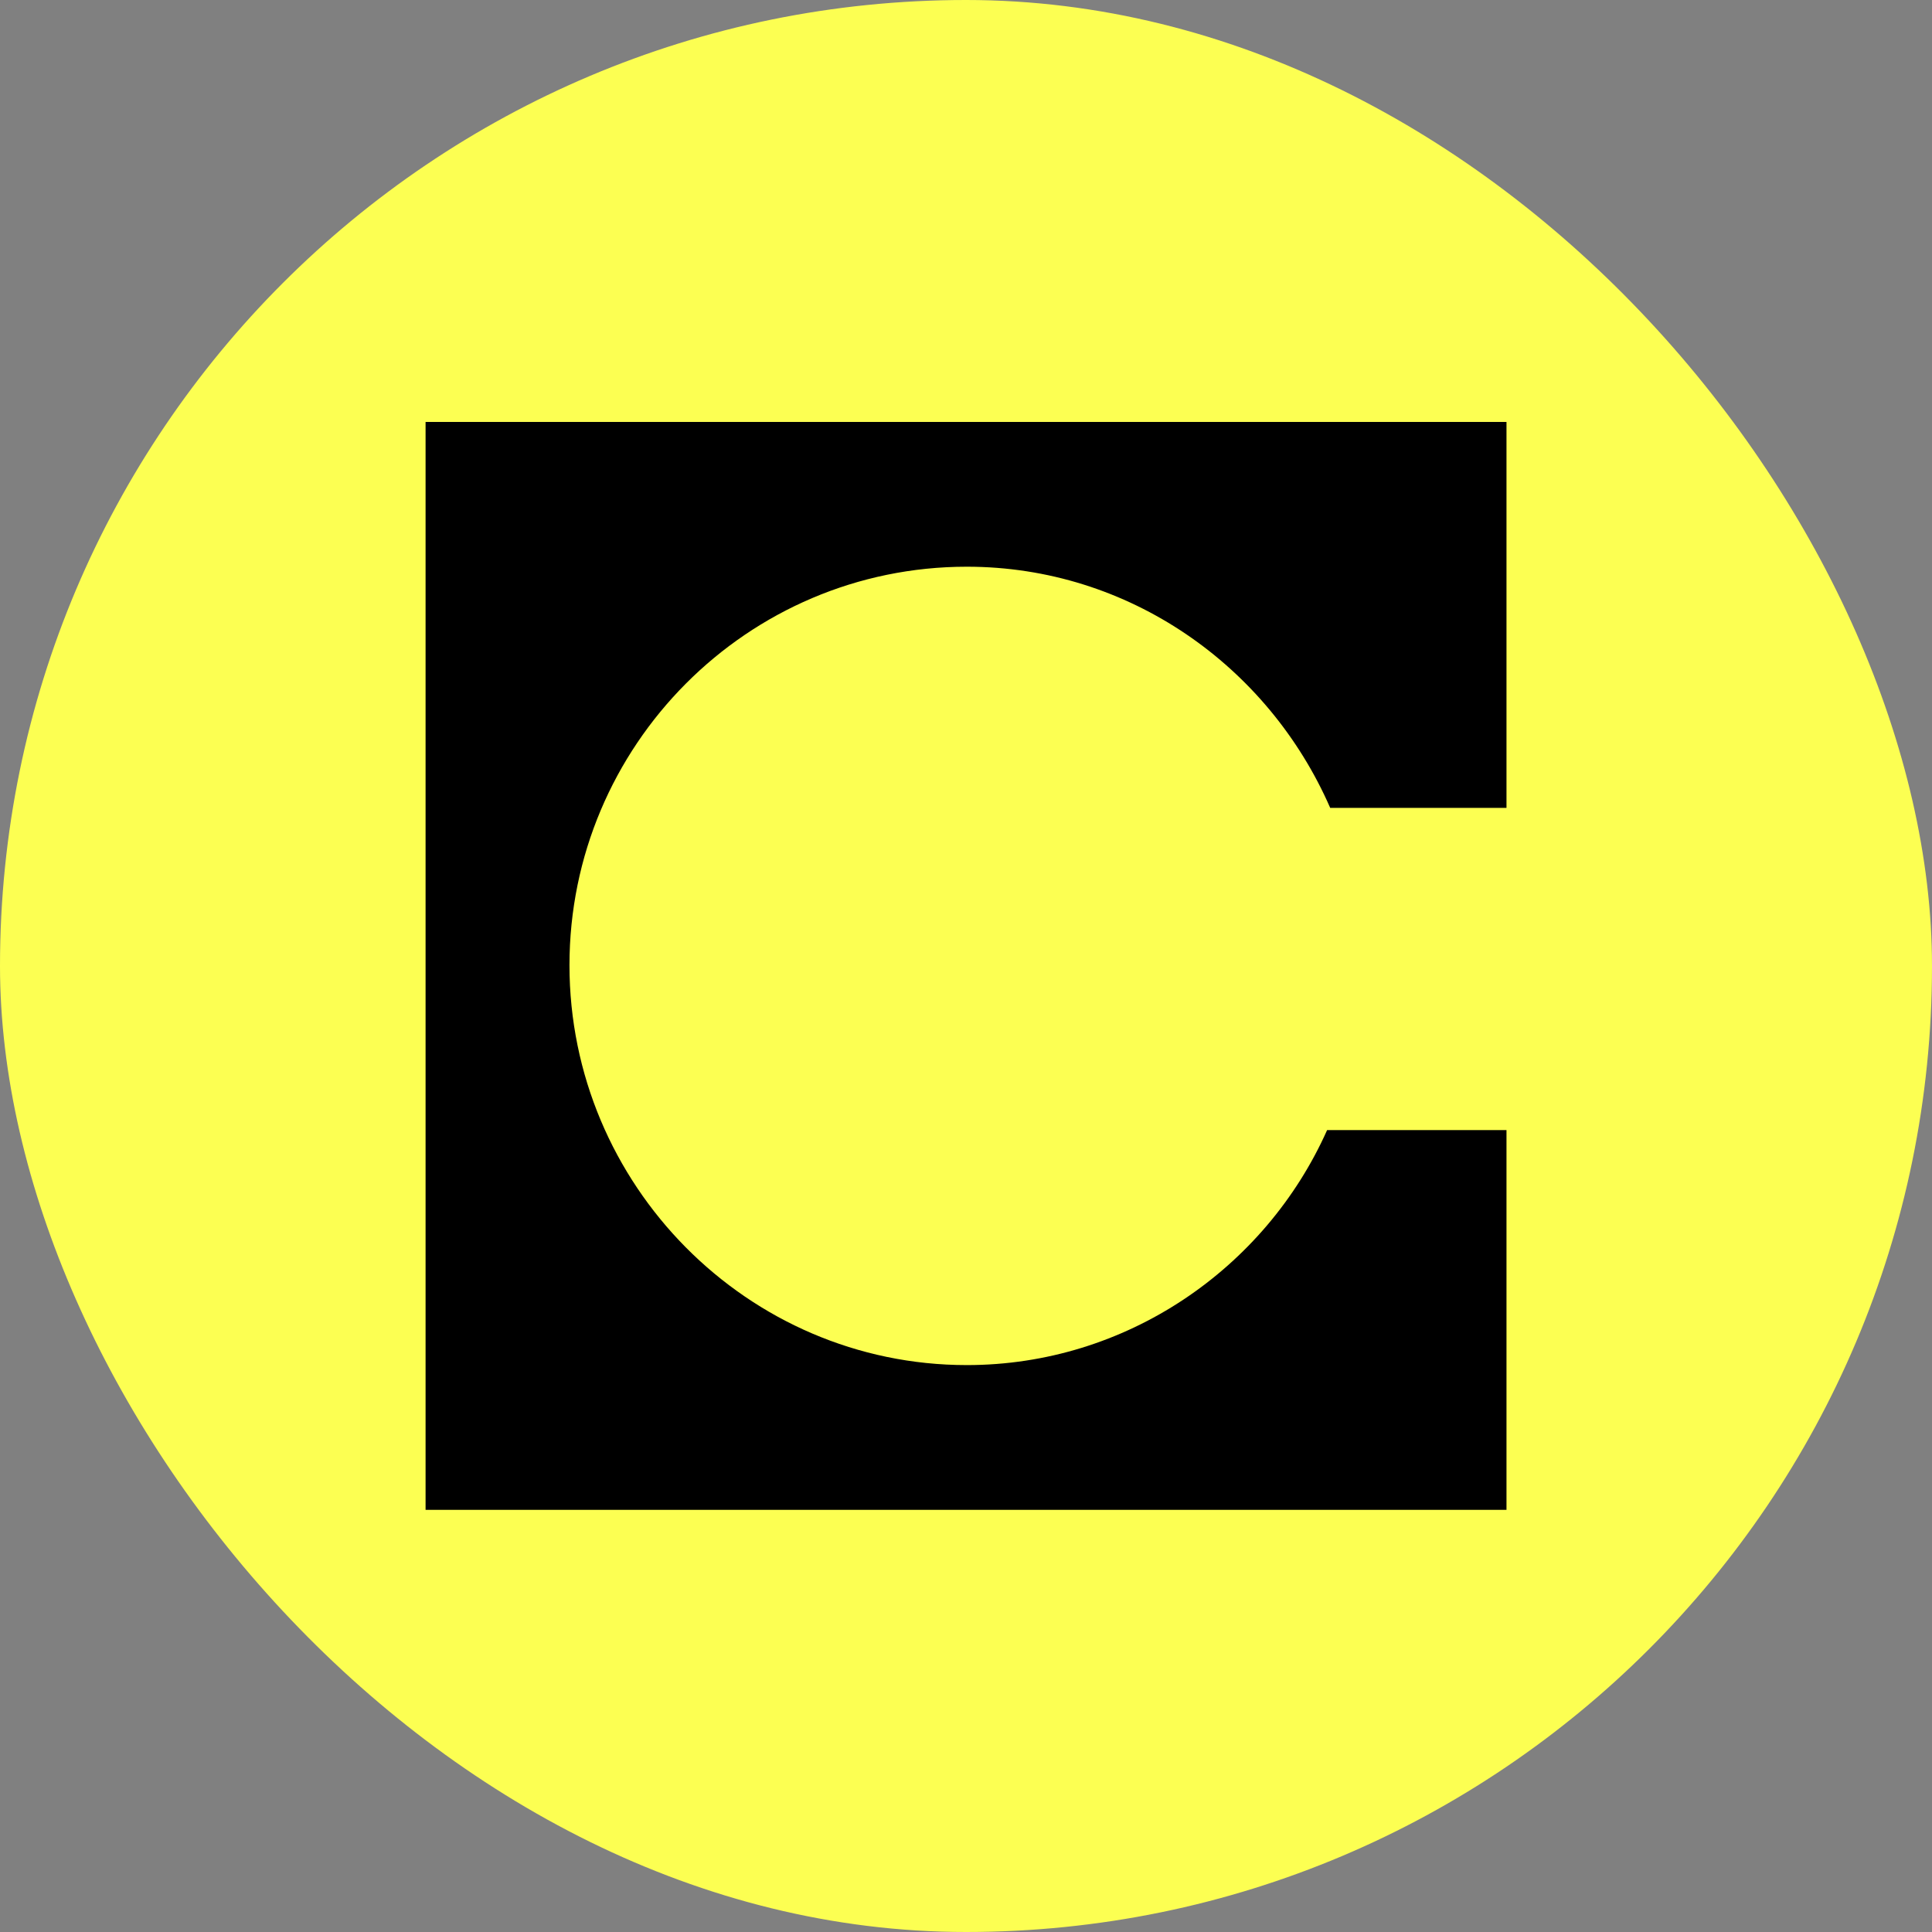 <svg width="250" height="250" viewBox="0 0 250 250" fill="none" xmlns="http://www.w3.org/2000/svg">
<rect x="0" y="0" width="250" height="250" fill="#808080" stroke="none"/>
<rect width="250" height="250" rx="125" fill="#FCFF52"/>
<path fill-rule="evenodd" clip-rule="evenodd" d="M194.929 54.602H55.069V195.372H194.939V146.232H171.729C163.729 164.162 145.719 176.642 125.109 176.642C96.699 176.642 73.689 153.282 73.689 124.892C73.689 96.502 96.699 73.332 125.109 73.332C146.119 73.332 164.129 86.222 172.129 104.542H194.939V54.602H194.929Z" fill="black"/>
</svg>
